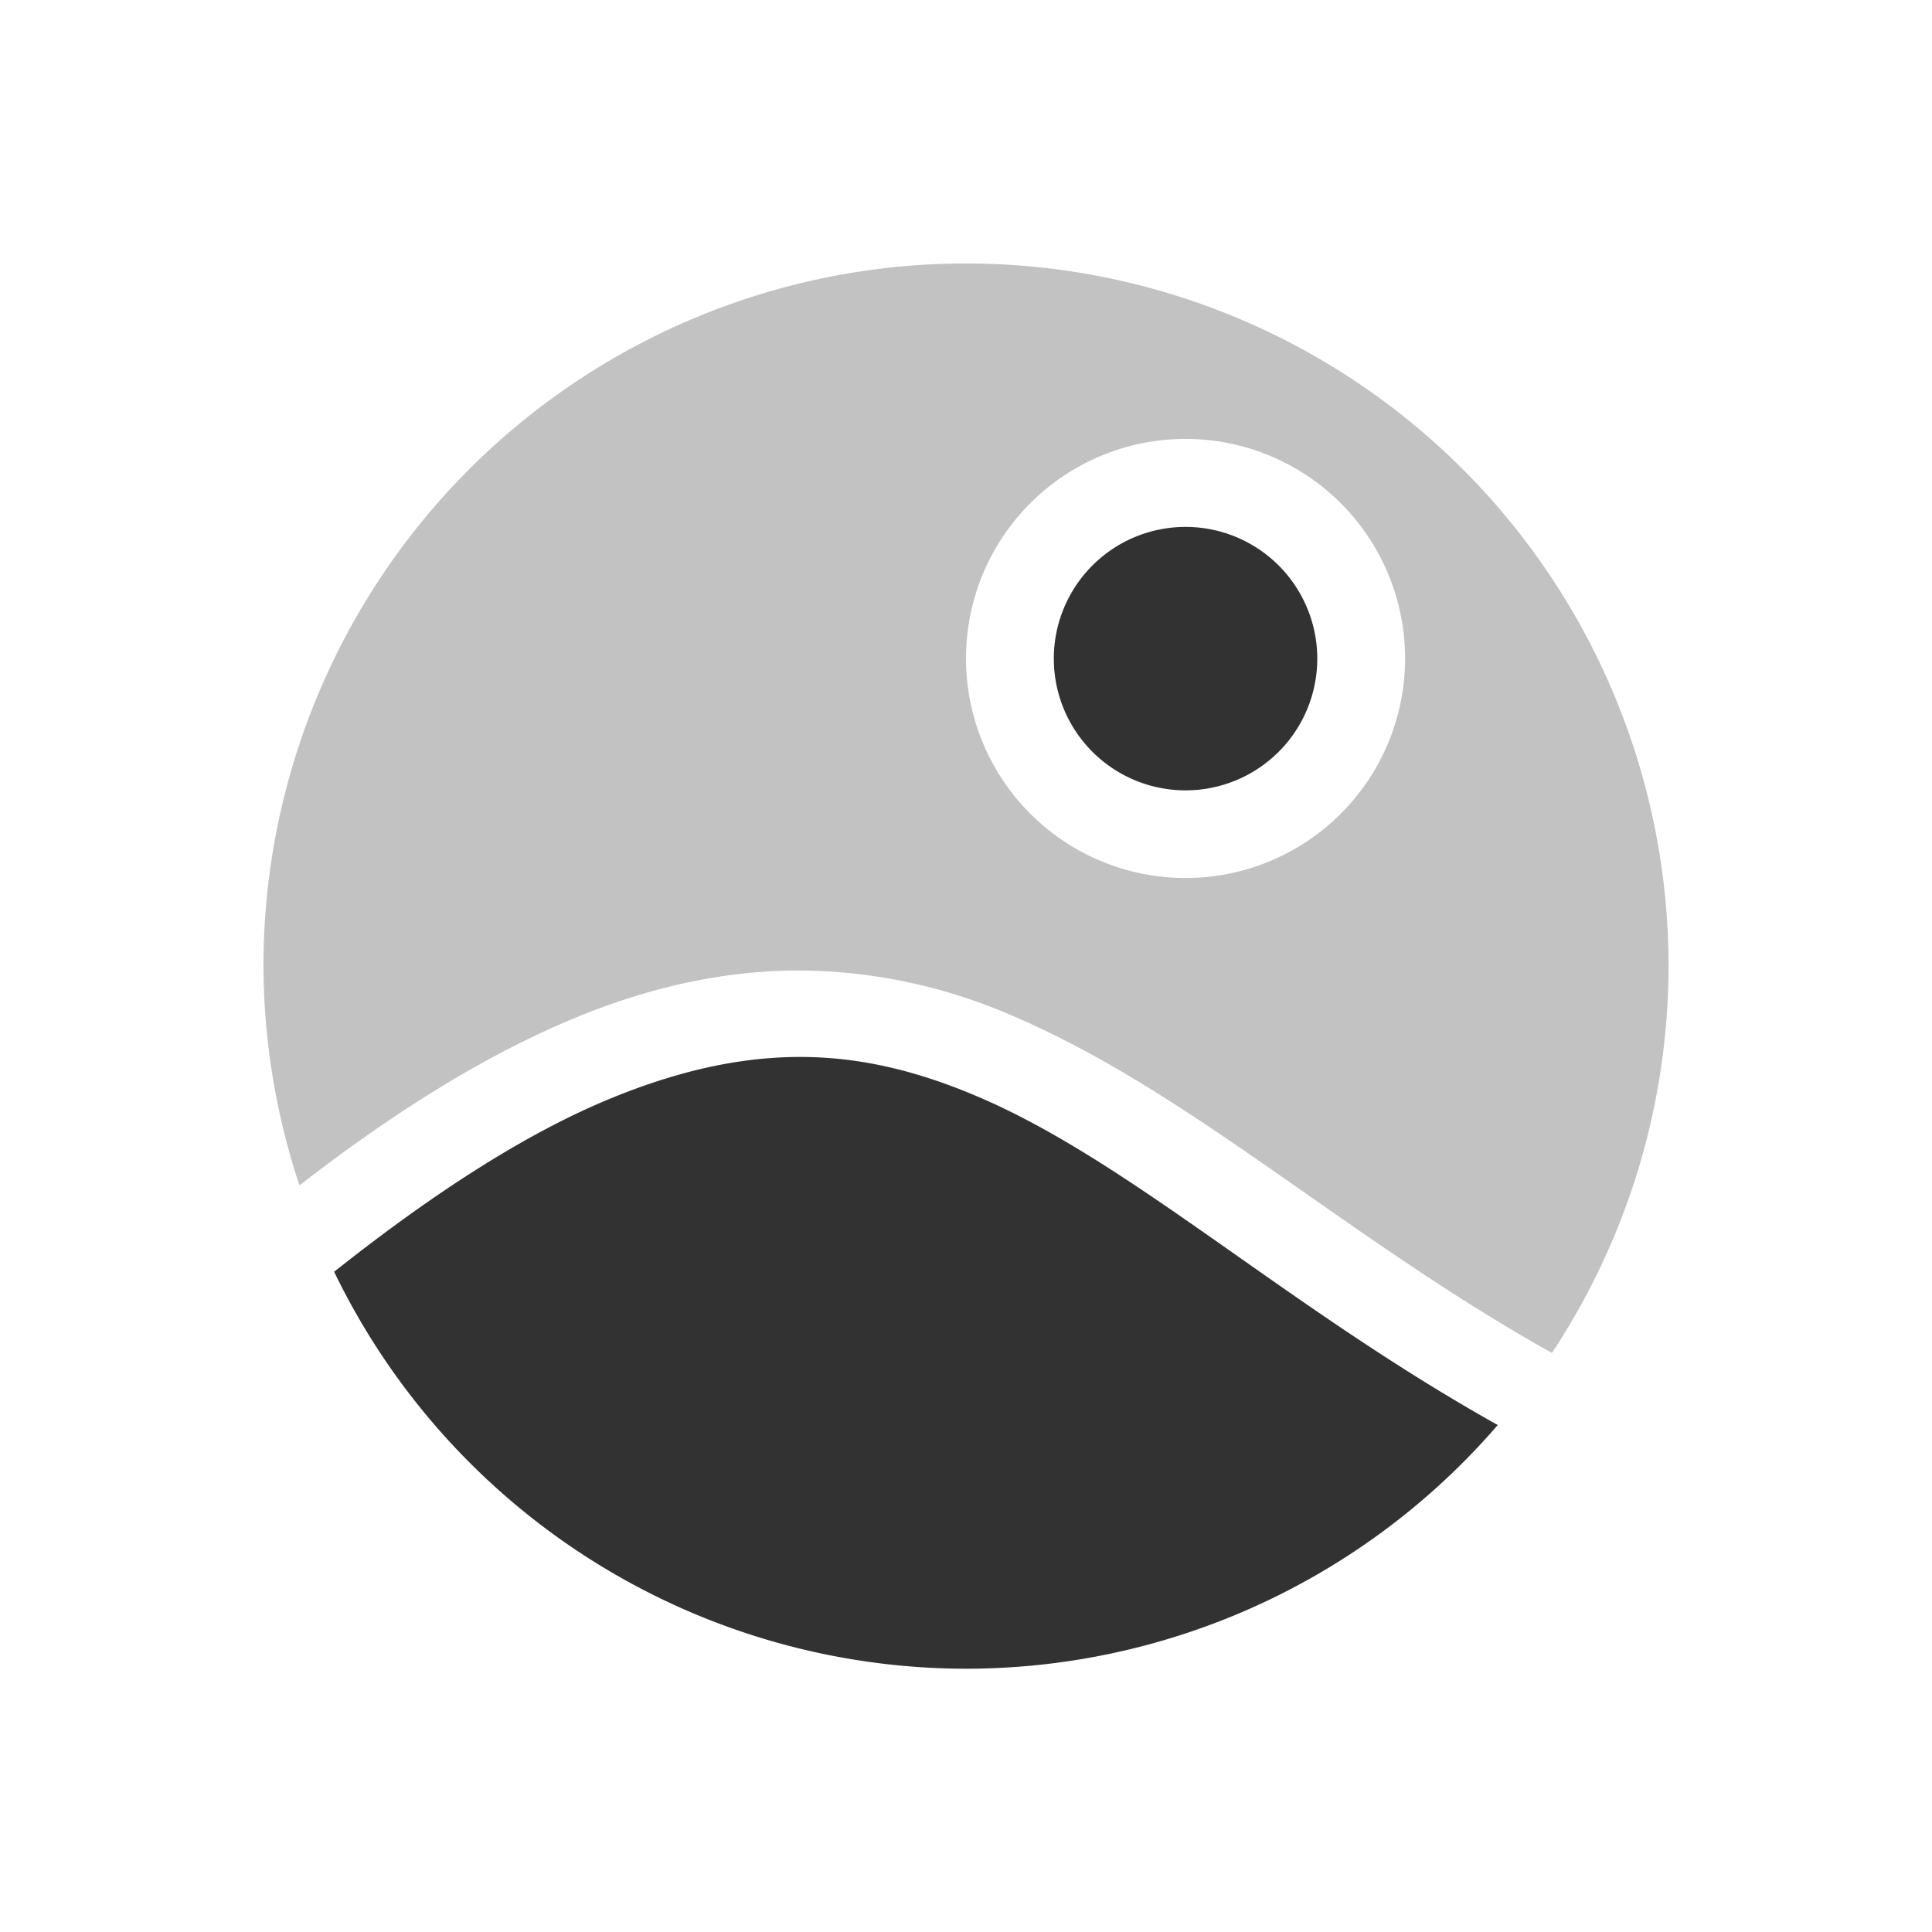 <svg xmlns="http://www.w3.org/2000/svg" width="22" height="22"><defs><style id="current-color-scheme" type="text/css">.ColorScheme-Text{color:#323232}</style></defs><path class="ColorScheme-Text" d="M13.5 6A1.5 1.5 0 0 0 12 7.5 1.5 1.5 0 0 0 13.5 9 1.5 1.5 0 0 0 15 7.5 1.5 1.5 0 0 0 13.5 6zm-4.275 6.037c-.68-.017-1.412.12-2.256.465-.911.371-1.963 1.026-3.164 1.98A8 8 0 0 0 11 19.002a8 8 0 0 0 6.055-2.775c-2.405-1.346-4.151-2.975-5.887-3.725-.635-.274-1.263-.447-1.943-.465z" fill="currentColor"/><path opacity=".3" class="ColorScheme-Text" d="M11 3a8 8 0 0 0-8 8c.003.85.142 1.692.41 2.498 1.167-.905 2.212-1.53 3.18-1.924.952-.388 1.834-.542 2.658-.521a6.18 6.18 0 0 1 2.316.529c2.017.871 3.773 2.519 6.108 3.824A8 8 0 0 0 19 11a8 8 0 0 0-8-8zm2.5 1.998a2.5 2.5 0 0 1 2.5 2.5 2.5 2.5 0 0 1-2.5 2.5 2.5 2.5 0 0 1-2.5-2.5 2.5 2.5 0 0 1 2.5-2.5z" fill="currentColor"/></svg>